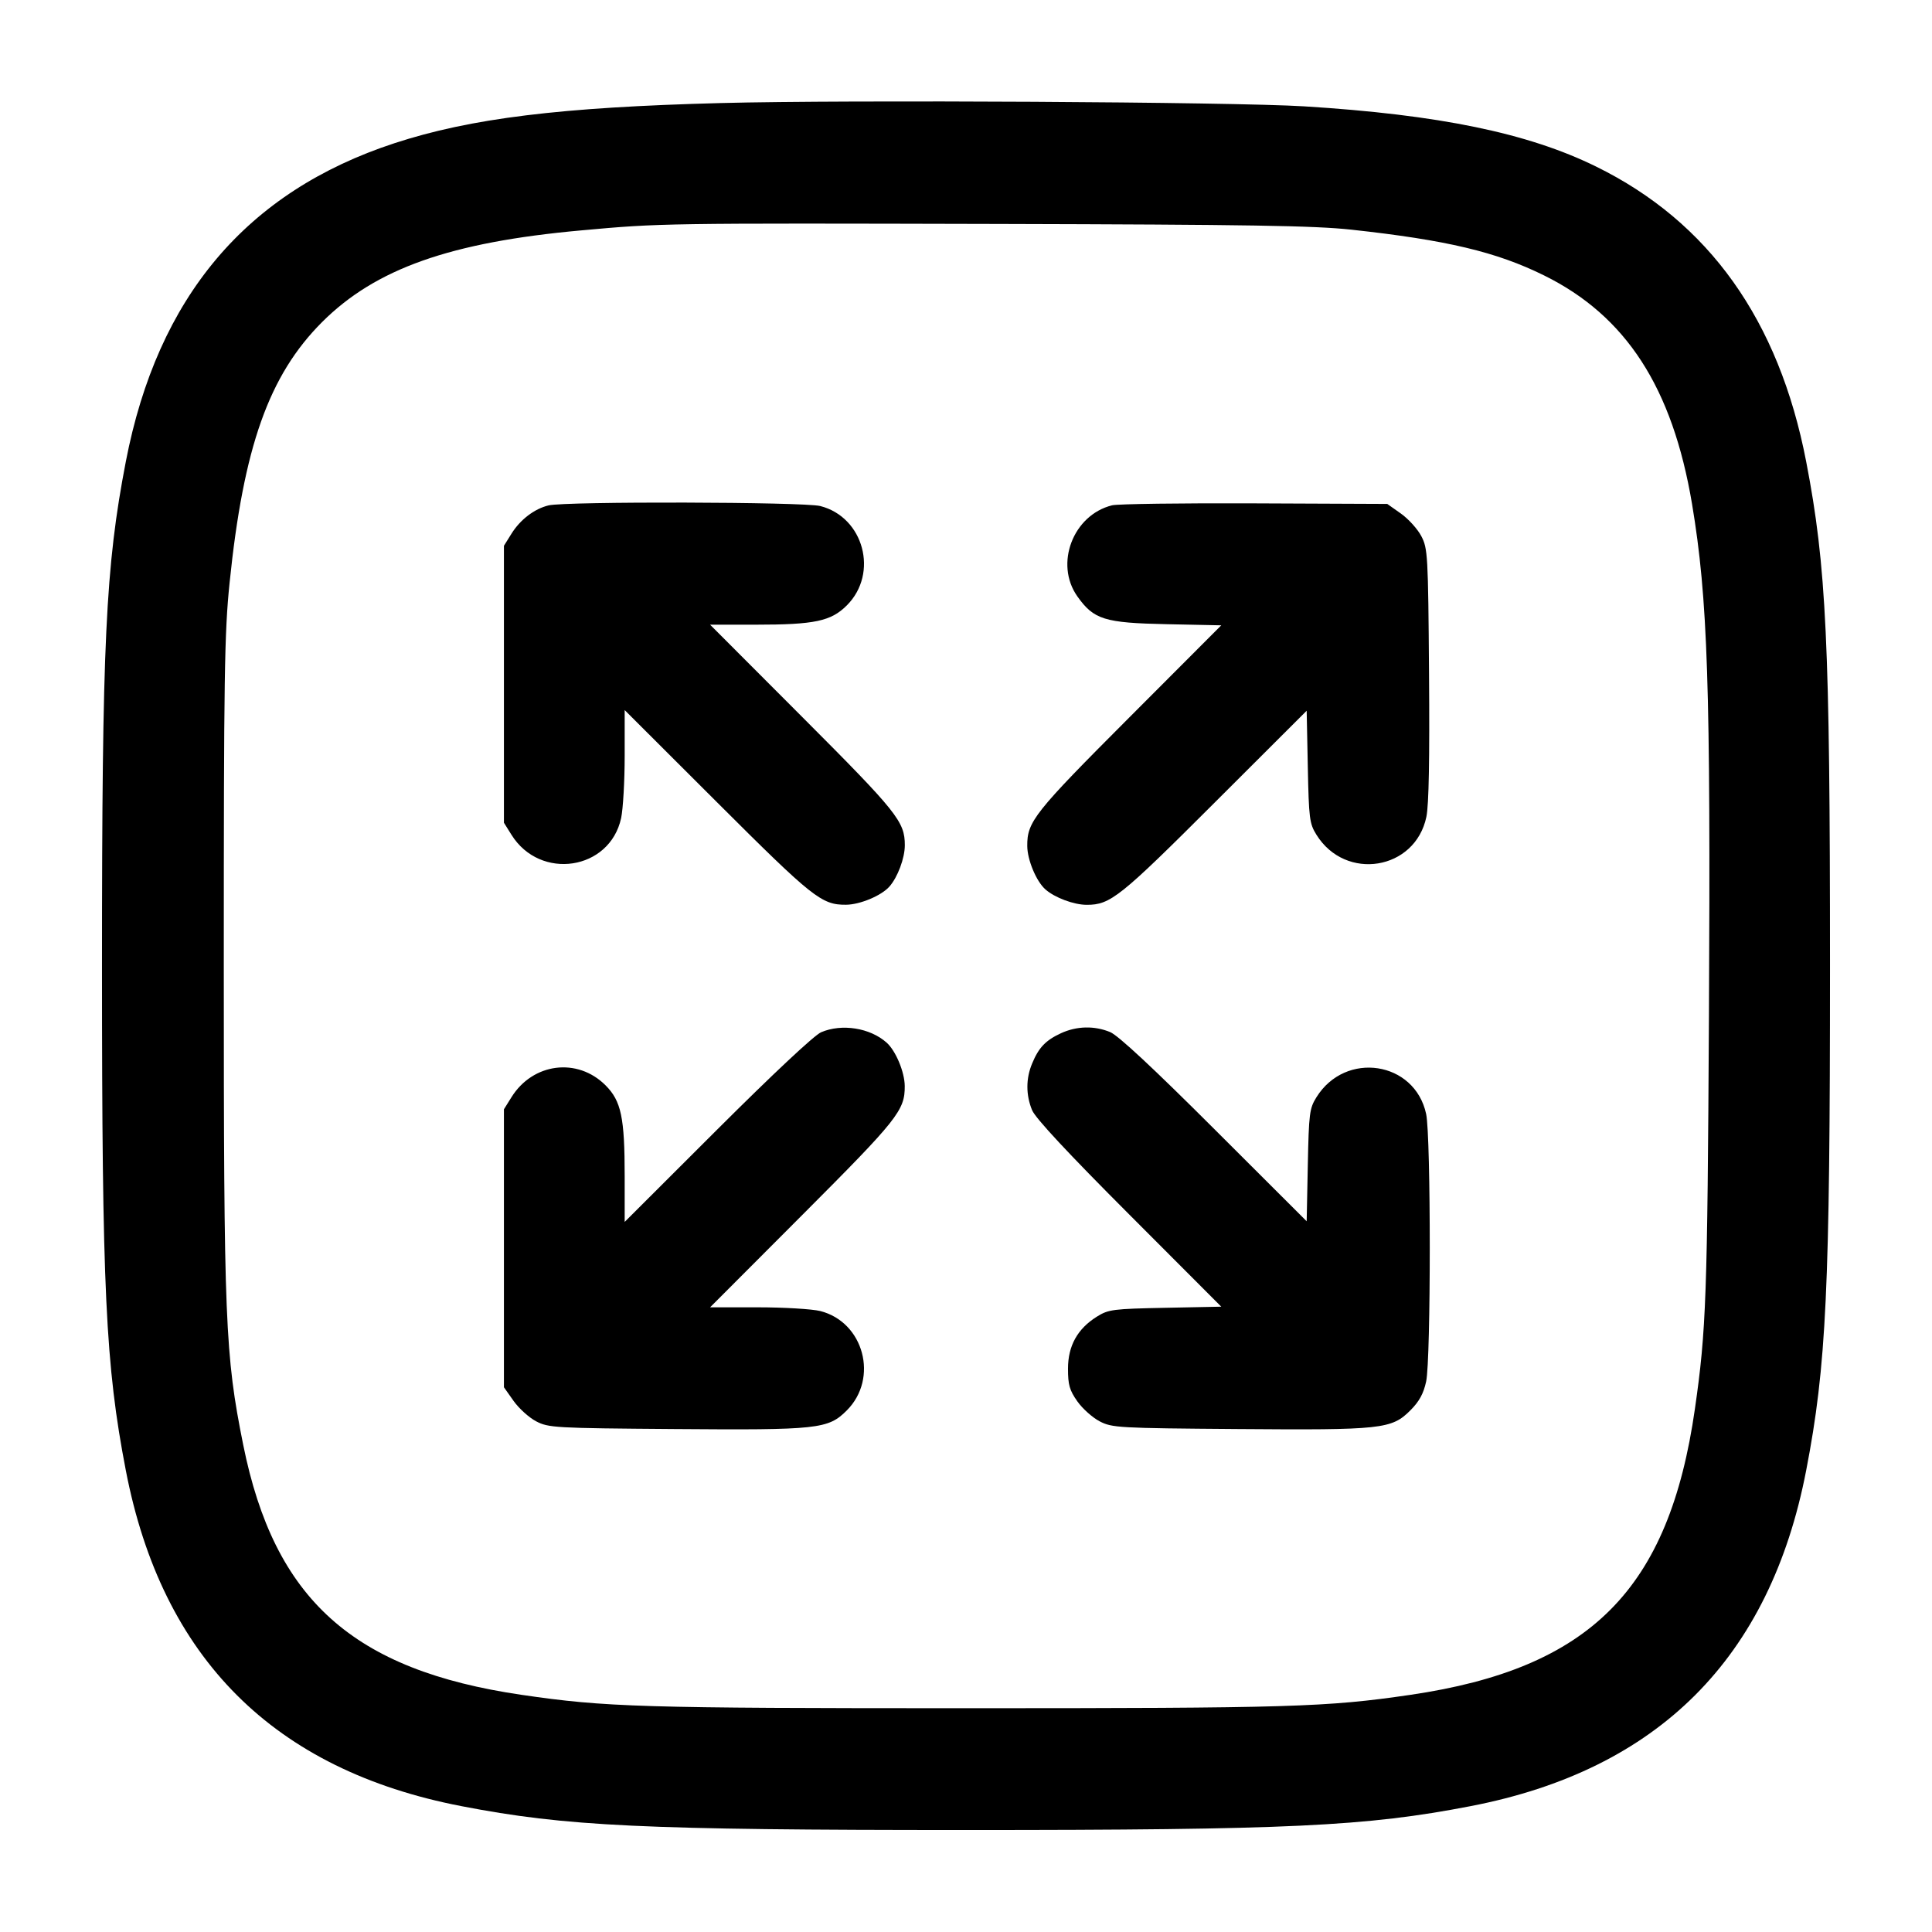 <svg width="24" height="24" viewBox="0 0 24 24" fill="none" xmlns="http://www.w3.org/2000/svg"><path d="M8.960 1.280 C 6.960 1.332,5.848 1.469,4.900 1.779 C 3.060 2.382,1.958 3.688,1.563 5.734 C 1.311 7.042,1.267 7.973,1.267 12.000 C 1.267 16.027,1.311 16.958,1.563 18.266 C 2.013 20.599,3.401 21.987,5.734 22.437 C 7.034 22.688,7.987 22.733,12.000 22.733 C 16.013 22.733,16.966 22.688,18.266 22.437 C 20.599 21.987,21.987 20.599,22.437 18.266 C 22.688 16.966,22.733 16.013,22.733 12.000 C 22.733 7.987,22.688 7.034,22.437 5.734 C 22.098 3.977,21.228 2.756,19.825 2.068 C 18.978 1.652,17.875 1.425,16.200 1.321 C 15.315 1.266,10.534 1.239,8.960 1.280 M16.787 2.853 C 17.971 2.982,18.589 3.129,19.180 3.421 C 20.200 3.924,20.776 4.815,21.019 6.260 C 21.215 7.435,21.251 8.515,21.229 12.620 C 21.210 16.115,21.195 16.526,21.055 17.500 C 20.734 19.744,19.757 20.726,17.520 21.054 C 16.474 21.207,16.036 21.220,12.000 21.220 C 7.964 21.220,7.526 21.207,6.480 21.054 C 4.384 20.747,3.408 19.870,3.021 17.947 C 2.796 16.826,2.780 16.428,2.780 12.000 C 2.780 8.382,2.788 7.864,2.852 7.240 C 3.025 5.550,3.340 4.663,4.001 4.001 C 4.665 3.338,5.593 3.009,7.220 2.862 C 8.207 2.772,8.227 2.772,12.400 2.782 C 15.524 2.790,16.323 2.803,16.787 2.853 M6.815 6.278 C 6.639 6.320,6.462 6.455,6.353 6.631 L 6.260 6.780 6.260 8.500 L 6.260 10.220 6.353 10.369 C 6.710 10.943,7.576 10.812,7.716 10.162 C 7.740 10.049,7.760 9.701,7.760 9.388 L 7.760 8.821 8.910 9.969 C 10.097 11.154,10.206 11.241,10.509 11.239 C 10.682 11.238,10.948 11.127,11.048 11.014 C 11.151 10.898,11.240 10.660,11.240 10.500 C 11.240 10.206,11.147 10.090,9.969 8.910 L 8.821 7.760 9.388 7.760 C 10.121 7.760,10.323 7.717,10.520 7.520 C 10.918 7.122,10.730 6.423,10.189 6.286 C 9.981 6.234,7.029 6.227,6.815 6.278 M13.815 6.277 C 13.330 6.397,13.098 7.004,13.383 7.408 C 13.588 7.697,13.719 7.738,14.496 7.754 L 15.171 7.768 14.027 8.914 C 12.846 10.097,12.759 10.206,12.761 10.509 C 12.762 10.682,12.873 10.948,12.986 11.048 C 13.102 11.151,13.340 11.240,13.500 11.240 C 13.794 11.240,13.911 11.147,15.086 9.973 L 16.232 8.829 16.246 9.524 C 16.259 10.169,16.267 10.231,16.353 10.369 C 16.715 10.952,17.581 10.810,17.719 10.147 C 17.750 9.997,17.760 9.429,17.752 8.373 C 17.741 6.888,17.736 6.813,17.656 6.660 C 17.610 6.572,17.496 6.446,17.403 6.380 L 17.233 6.260 15.587 6.253 C 14.681 6.249,13.884 6.260,13.815 6.277 M10.200 12.823 C 10.115 12.860,9.609 13.334,8.910 14.031 L 7.760 15.179 7.760 14.612 C 7.760 13.882,7.717 13.677,7.522 13.482 C 7.173 13.133,6.619 13.203,6.353 13.631 L 6.260 13.780 6.260 15.507 L 6.260 17.233 6.380 17.403 C 6.446 17.496,6.572 17.610,6.660 17.656 C 6.813 17.736,6.888 17.741,8.373 17.752 C 10.166 17.766,10.287 17.753,10.519 17.521 C 10.918 17.122,10.731 16.423,10.189 16.286 C 10.087 16.261,9.738 16.240,9.413 16.240 L 8.821 16.240 9.969 15.090 C 11.154 13.903,11.241 13.794,11.239 13.491 C 11.238 13.318,11.127 13.052,11.014 12.952 C 10.808 12.768,10.457 12.713,10.200 12.823 M13.180 12.835 C 12.990 12.923,12.904 13.012,12.822 13.210 C 12.743 13.397,12.743 13.602,12.821 13.791 C 12.862 13.890,13.266 14.324,14.027 15.086 L 15.171 16.232 14.476 16.246 C 13.826 16.259,13.770 16.266,13.627 16.355 C 13.385 16.506,13.267 16.718,13.267 17.003 C 13.267 17.203,13.286 17.270,13.383 17.408 C 13.447 17.499,13.572 17.610,13.660 17.656 C 13.813 17.736,13.888 17.741,15.373 17.752 C 17.166 17.766,17.287 17.753,17.519 17.521 C 17.631 17.409,17.683 17.313,17.716 17.162 C 17.776 16.883,17.776 14.117,17.716 13.838 C 17.575 13.182,16.713 13.051,16.353 13.631 C 16.267 13.769,16.259 13.831,16.246 14.476 L 16.232 15.171 15.086 14.027 C 14.324 13.266,13.890 12.862,13.791 12.821 C 13.595 12.740,13.376 12.745,13.180 12.835 " stroke="none" fill-rule="evenodd" fill="black"></path></svg>